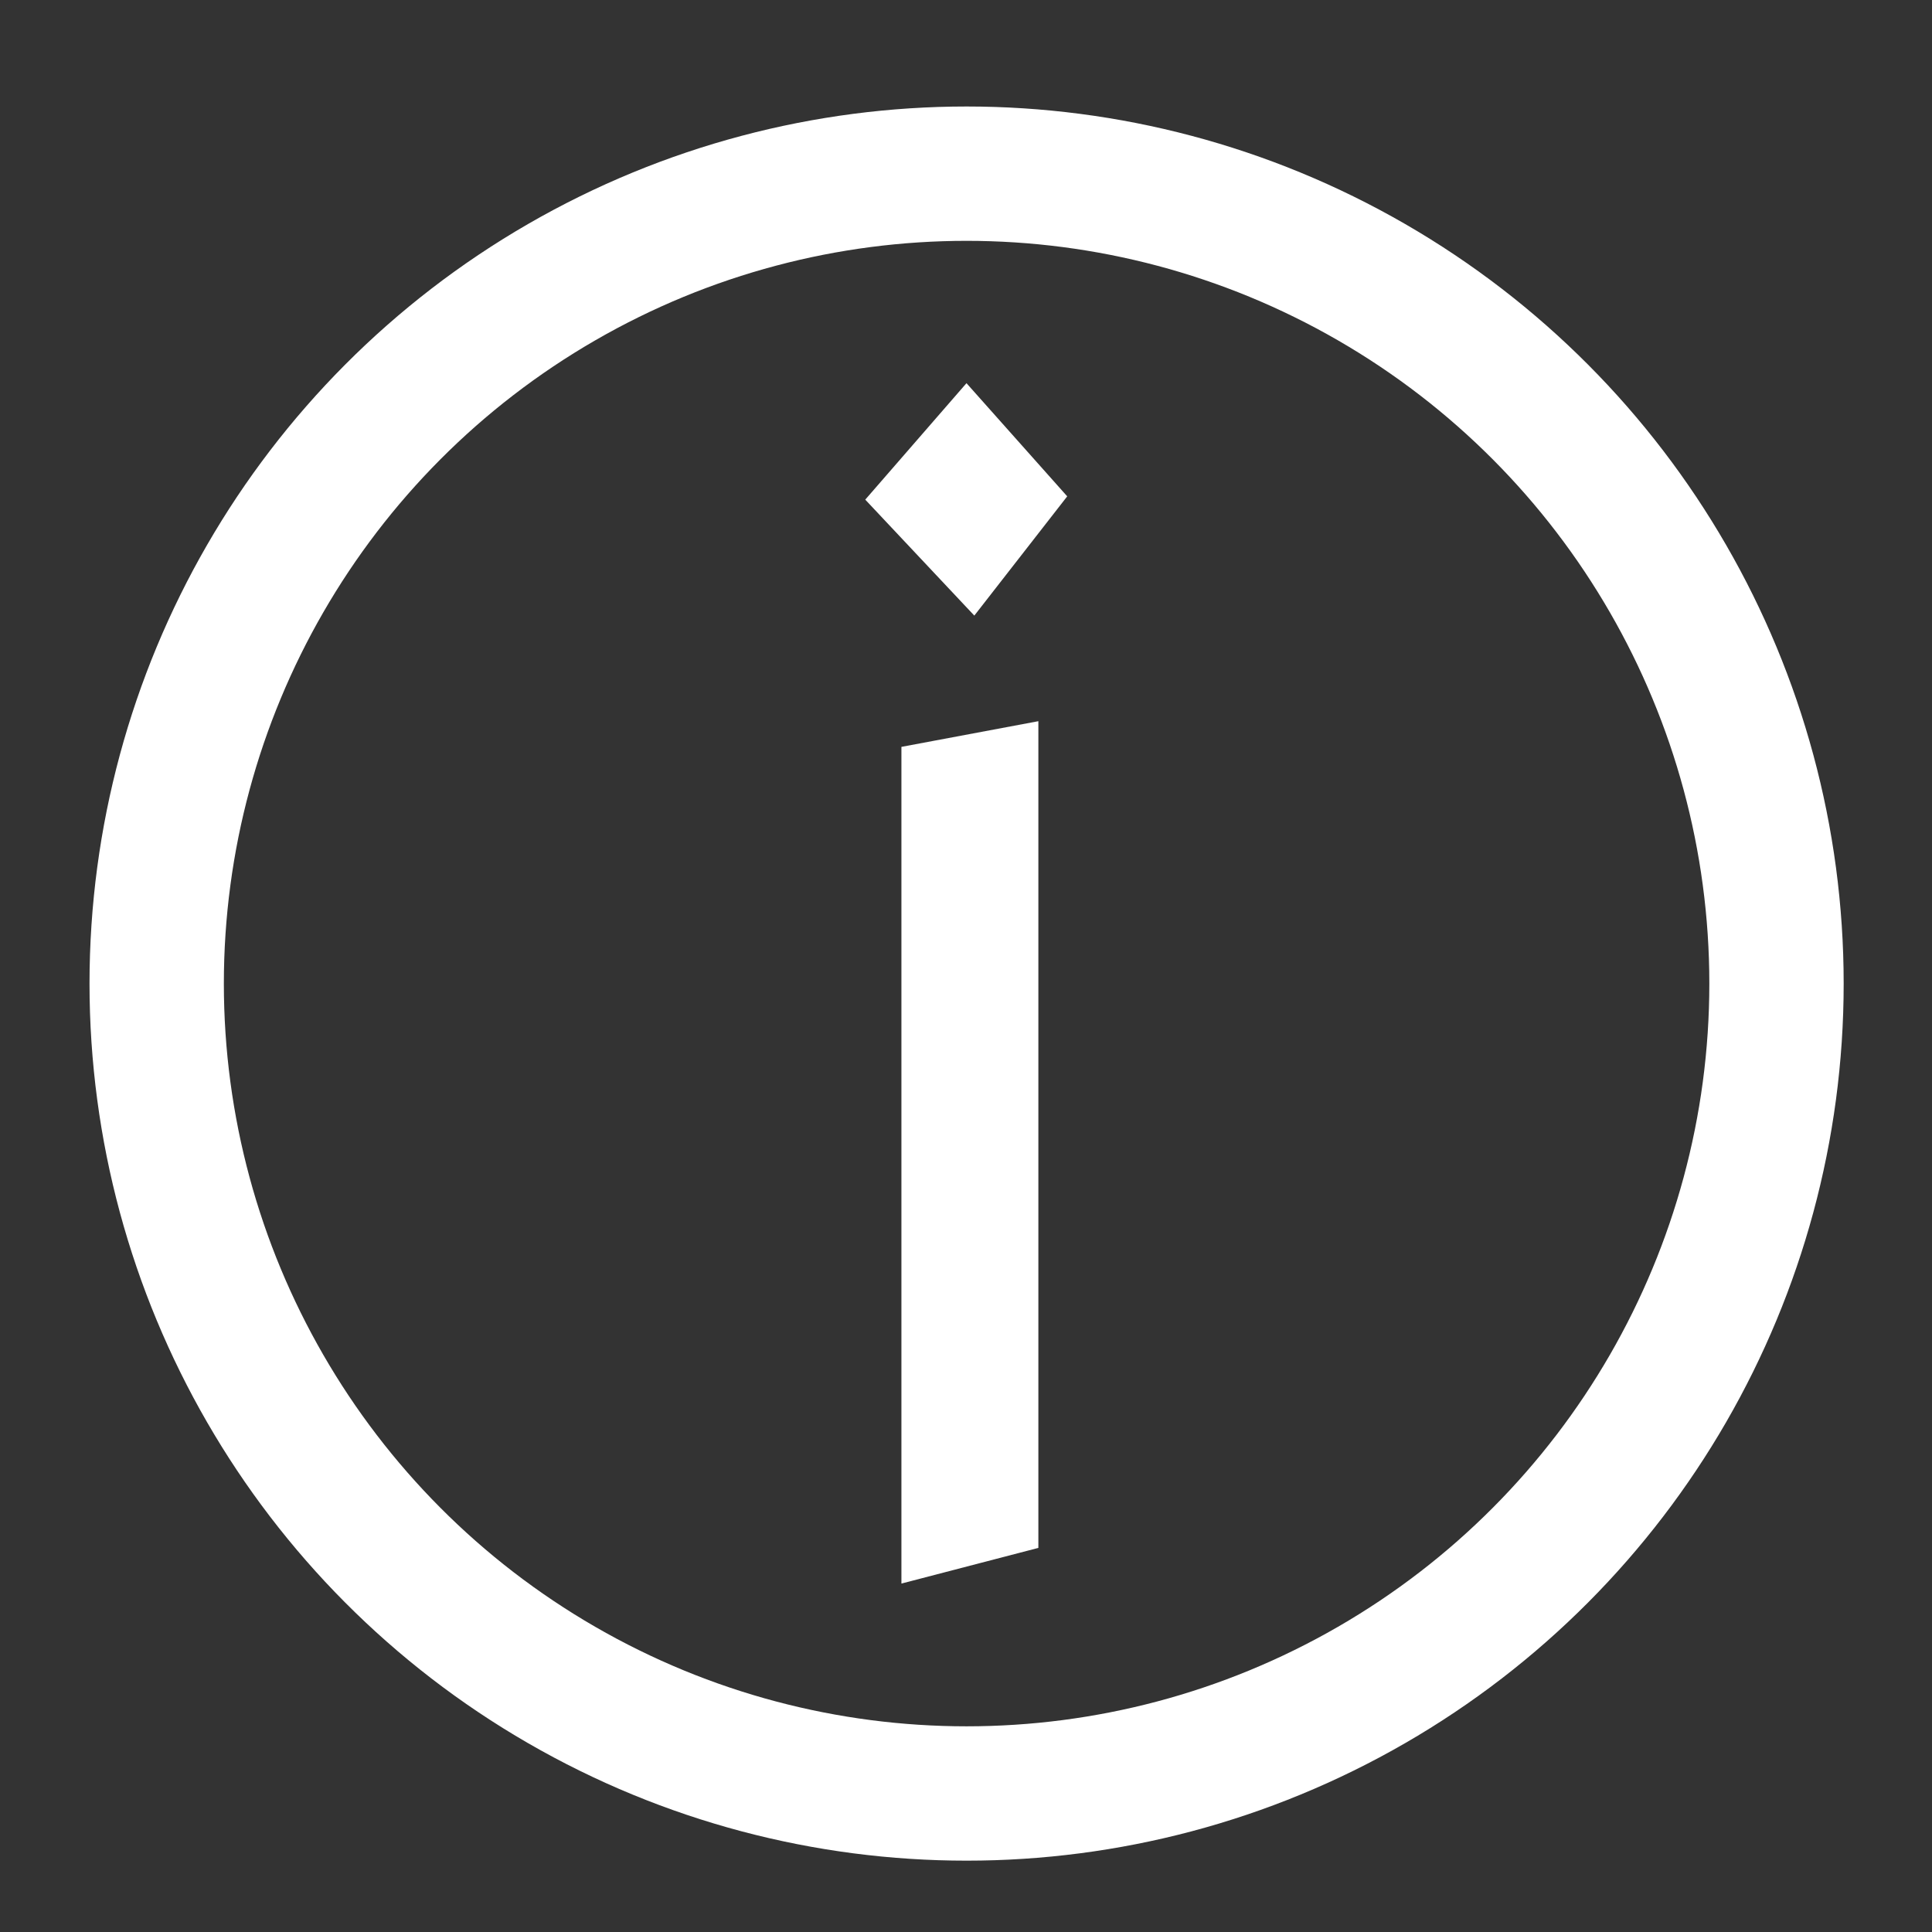 <?xml version="1.0" encoding="UTF-8" standalone="no"?>
<!-- Created with Inkscape (http://www.inkscape.org/) -->

<svg
   xmlns:dc="http://purl.org/dc/elements/1.1/"
   xmlns:cc="http://creativecommons.org/ns#"
   xmlns:rdf="http://www.w3.org/1999/02/22-rdf-syntax-ns#"
   xmlns:svg="http://www.w3.org/2000/svg"
   xmlns="http://www.w3.org/2000/svg"
   xmlns:sodipodi="http://sodipodi.sourceforge.net/DTD/sodipodi-0.dtd"
   xmlns:inkscape="http://www.inkscape.org/namespaces/inkscape"
   width="241mm"
   height="241mm"
   viewBox="0 0 241 241"
   version="1.1"
   id="svg4491"
   inkscape:version="0.92.1 r15371"
   sodipodi:docname="VA_Infobutton.svg"
   inkscape:export-filename="C:\Users\David\Desktop\VA\VA_Infobutton.png"
   inkscape:export-xdpi="25.4"
   inkscape:export-ydpi="25.4">
  <rect x="0" y="0" width="241" height="241" fill="#333333" stroke="none"/>
  <defs
     id="defs4485" />
  <sodipodi:namedview
     id="base"
     pagecolor="#ffffff"
     bordercolor="#666666"
     borderopacity="1.0"
     inkscape:pageopacity="0.0"
     inkscape:pageshadow="2"
     inkscape:zoom="0.24748737"
     inkscape:cx="-967.43477"
     inkscape:cy="616.90497"
     inkscape:document-units="mm"
     inkscape:current-layer="layer1"
     showgrid="false"
     inkscape:window-width="2560"
     inkscape:window-height="1377"
     inkscape:window-x="-8"
     inkscape:window-y="-8"
     inkscape:window-maximized="1"
     inkscape:pagecheckerboard="true" />
  <g
     inkscape:label="Ebene 1"
     inkscape:groupmode="layer"
     id="layer1"
     transform="translate(0,-56)">
    <g
       aria-label="i"
       transform="matrix(0.265,0,0,0.265,118.681,55.588)"
       style="font-style:normal;font-variant:normal;font-weight:normal;font-stretch:normal;font-size:192px;line-height:1.25;font-family:'Poor Richard';-inkscape-font-specification:'Poor Richard';letter-spacing:0px;word-spacing:0px;fill:#ffffff;fill-opacity:1;stroke:#ffffff;stroke-width:15.118;stroke-miterlimit:4;stroke-dasharray:none;stroke-opacity:1"
       id="flowRoot5036">
      <path
         d="M 44.677,235.518 10.239,279.723 -30.368,236.546 7.155,193.37 Z M 33.369,724.339 -15.976,737.189 V 359.394 l 49.345,-9.252 z"
         style="font-style:normal;font-variant:normal;font-weight:normal;font-stretch:normal;font-size:666.667px;font-family:Kabel;-inkscape-font-specification:Kabel;fill:#ffffff;fill-opacity:1;stroke:#ffffff;stroke-width:15.118;stroke-miterlimit:4;stroke-dasharray:none;stroke-opacity:1"
         id="path4487" />
    </g>
    <ellipse
       style="opacity:1;fill:none;fill-opacity:1;stroke:#ffffff;stroke-width:16.758;stroke-miterlimit:4;stroke-dasharray:none;stroke-dashoffset:0;stroke-opacity:1"
       id="path5044"
       cx="120.574"
       cy="178.693"
       rx="101.029"
       ry="101.029" />
  </g>
</svg>
